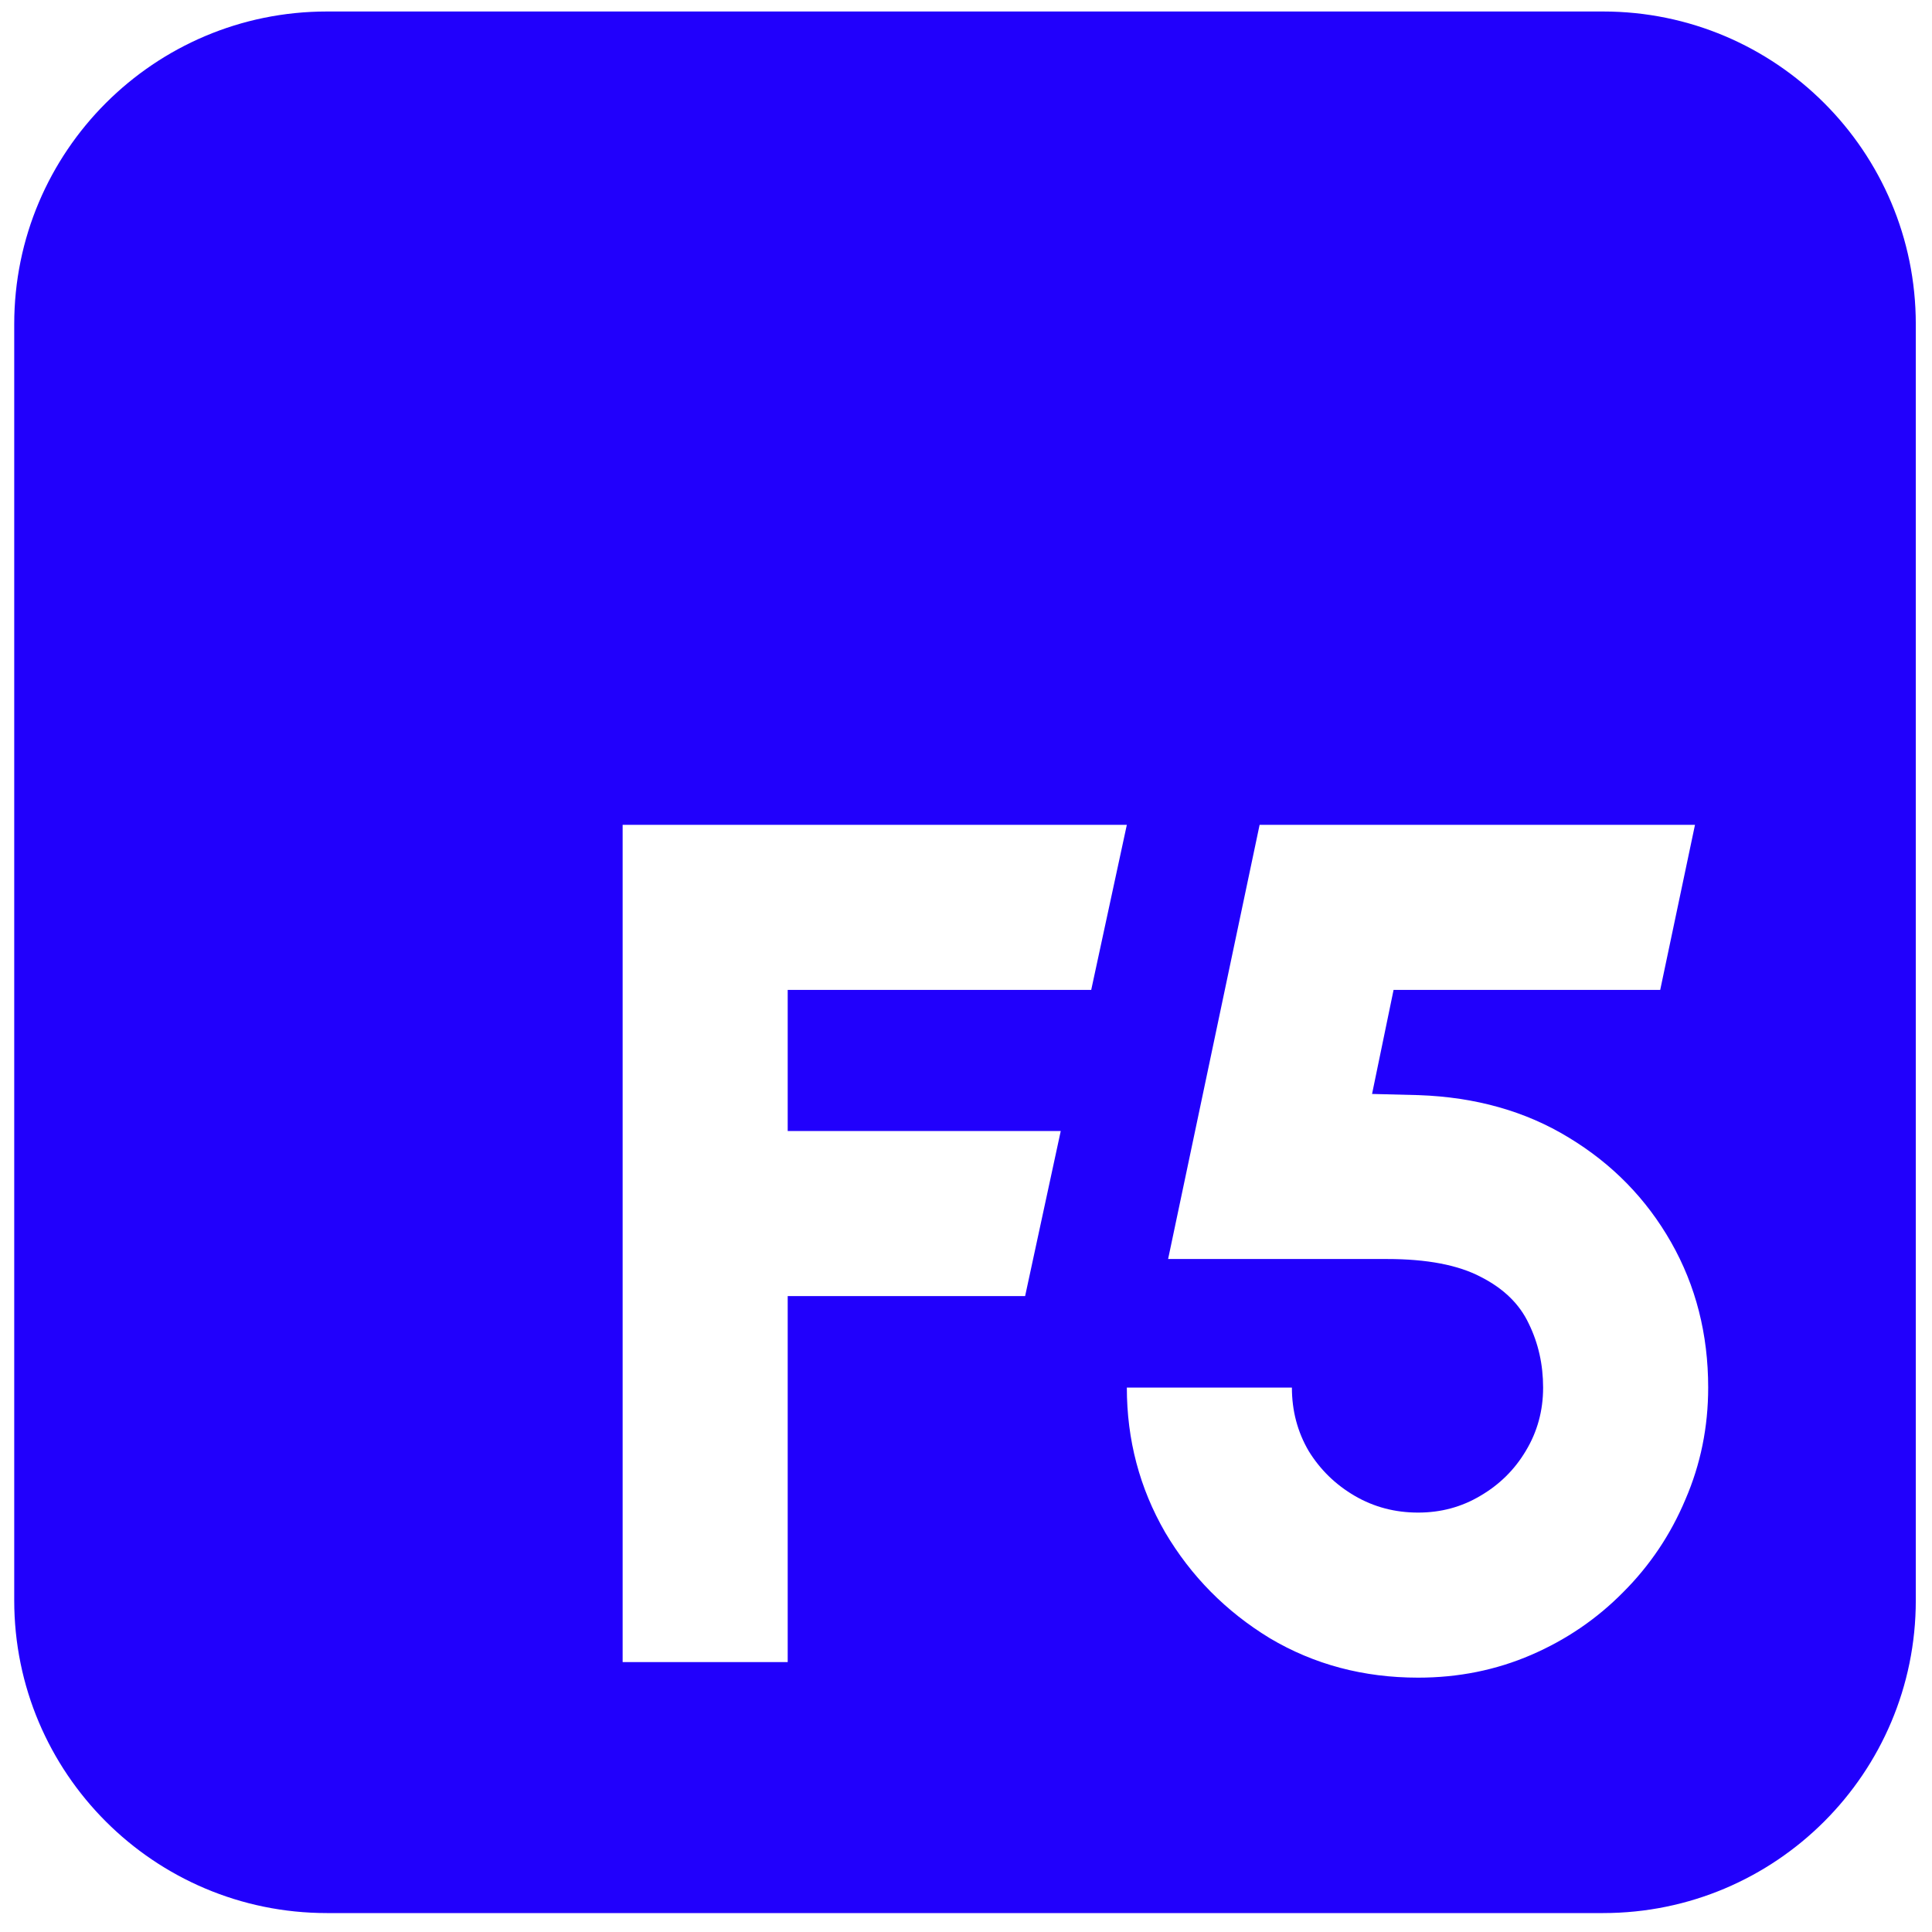 <svg width="80" height="80" viewBox="0 0 80 80" fill="none" xmlns="http://www.w3.org/2000/svg">
<path fill-rule="evenodd" clip-rule="evenodd" d="M0.589 13.423C0.589 6.273 6.386 0.476 13.536 0.476H66.382C73.532 0.476 79.329 6.273 79.329 13.423V66.269C79.329 73.419 73.532 79.216 66.382 79.216H13.536C6.386 79.216 0.589 73.419 0.589 66.269V13.423ZM70.186 34.154H52.158L48.369 52.133H57.433C59.084 52.133 60.38 52.38 61.321 52.876C62.262 53.355 62.922 53.998 63.302 54.807C63.698 55.616 63.897 56.5 63.897 57.457C63.897 58.415 63.657 59.29 63.178 60.082C62.716 60.858 62.089 61.477 61.296 61.94C60.52 62.402 59.662 62.633 58.721 62.633C57.763 62.633 56.888 62.402 56.096 61.94C55.303 61.477 54.667 60.858 54.189 60.082C53.726 59.29 53.495 58.415 53.495 57.457H46.66C46.66 59.62 47.188 61.618 48.245 63.45C49.318 65.266 50.763 66.728 52.579 67.834C54.411 68.923 56.459 69.468 58.721 69.468C60.388 69.468 61.948 69.154 63.401 68.527C64.854 67.9 66.125 67.033 67.215 65.927C68.321 64.821 69.18 63.541 69.79 62.088C70.418 60.635 70.732 59.092 70.732 57.457C70.732 55.245 70.22 53.239 69.196 51.439C68.172 49.64 66.761 48.195 64.961 47.106C63.178 46.016 61.106 45.43 58.745 45.347L56.814 45.298L57.705 40.989H68.746L70.186 34.154ZM25.782 34.154H46.66L45.185 40.989H32.617V46.833H43.923L42.448 53.668H32.617V68.824H25.782V34.154Z" fill="#2100FC"/>
</svg>
